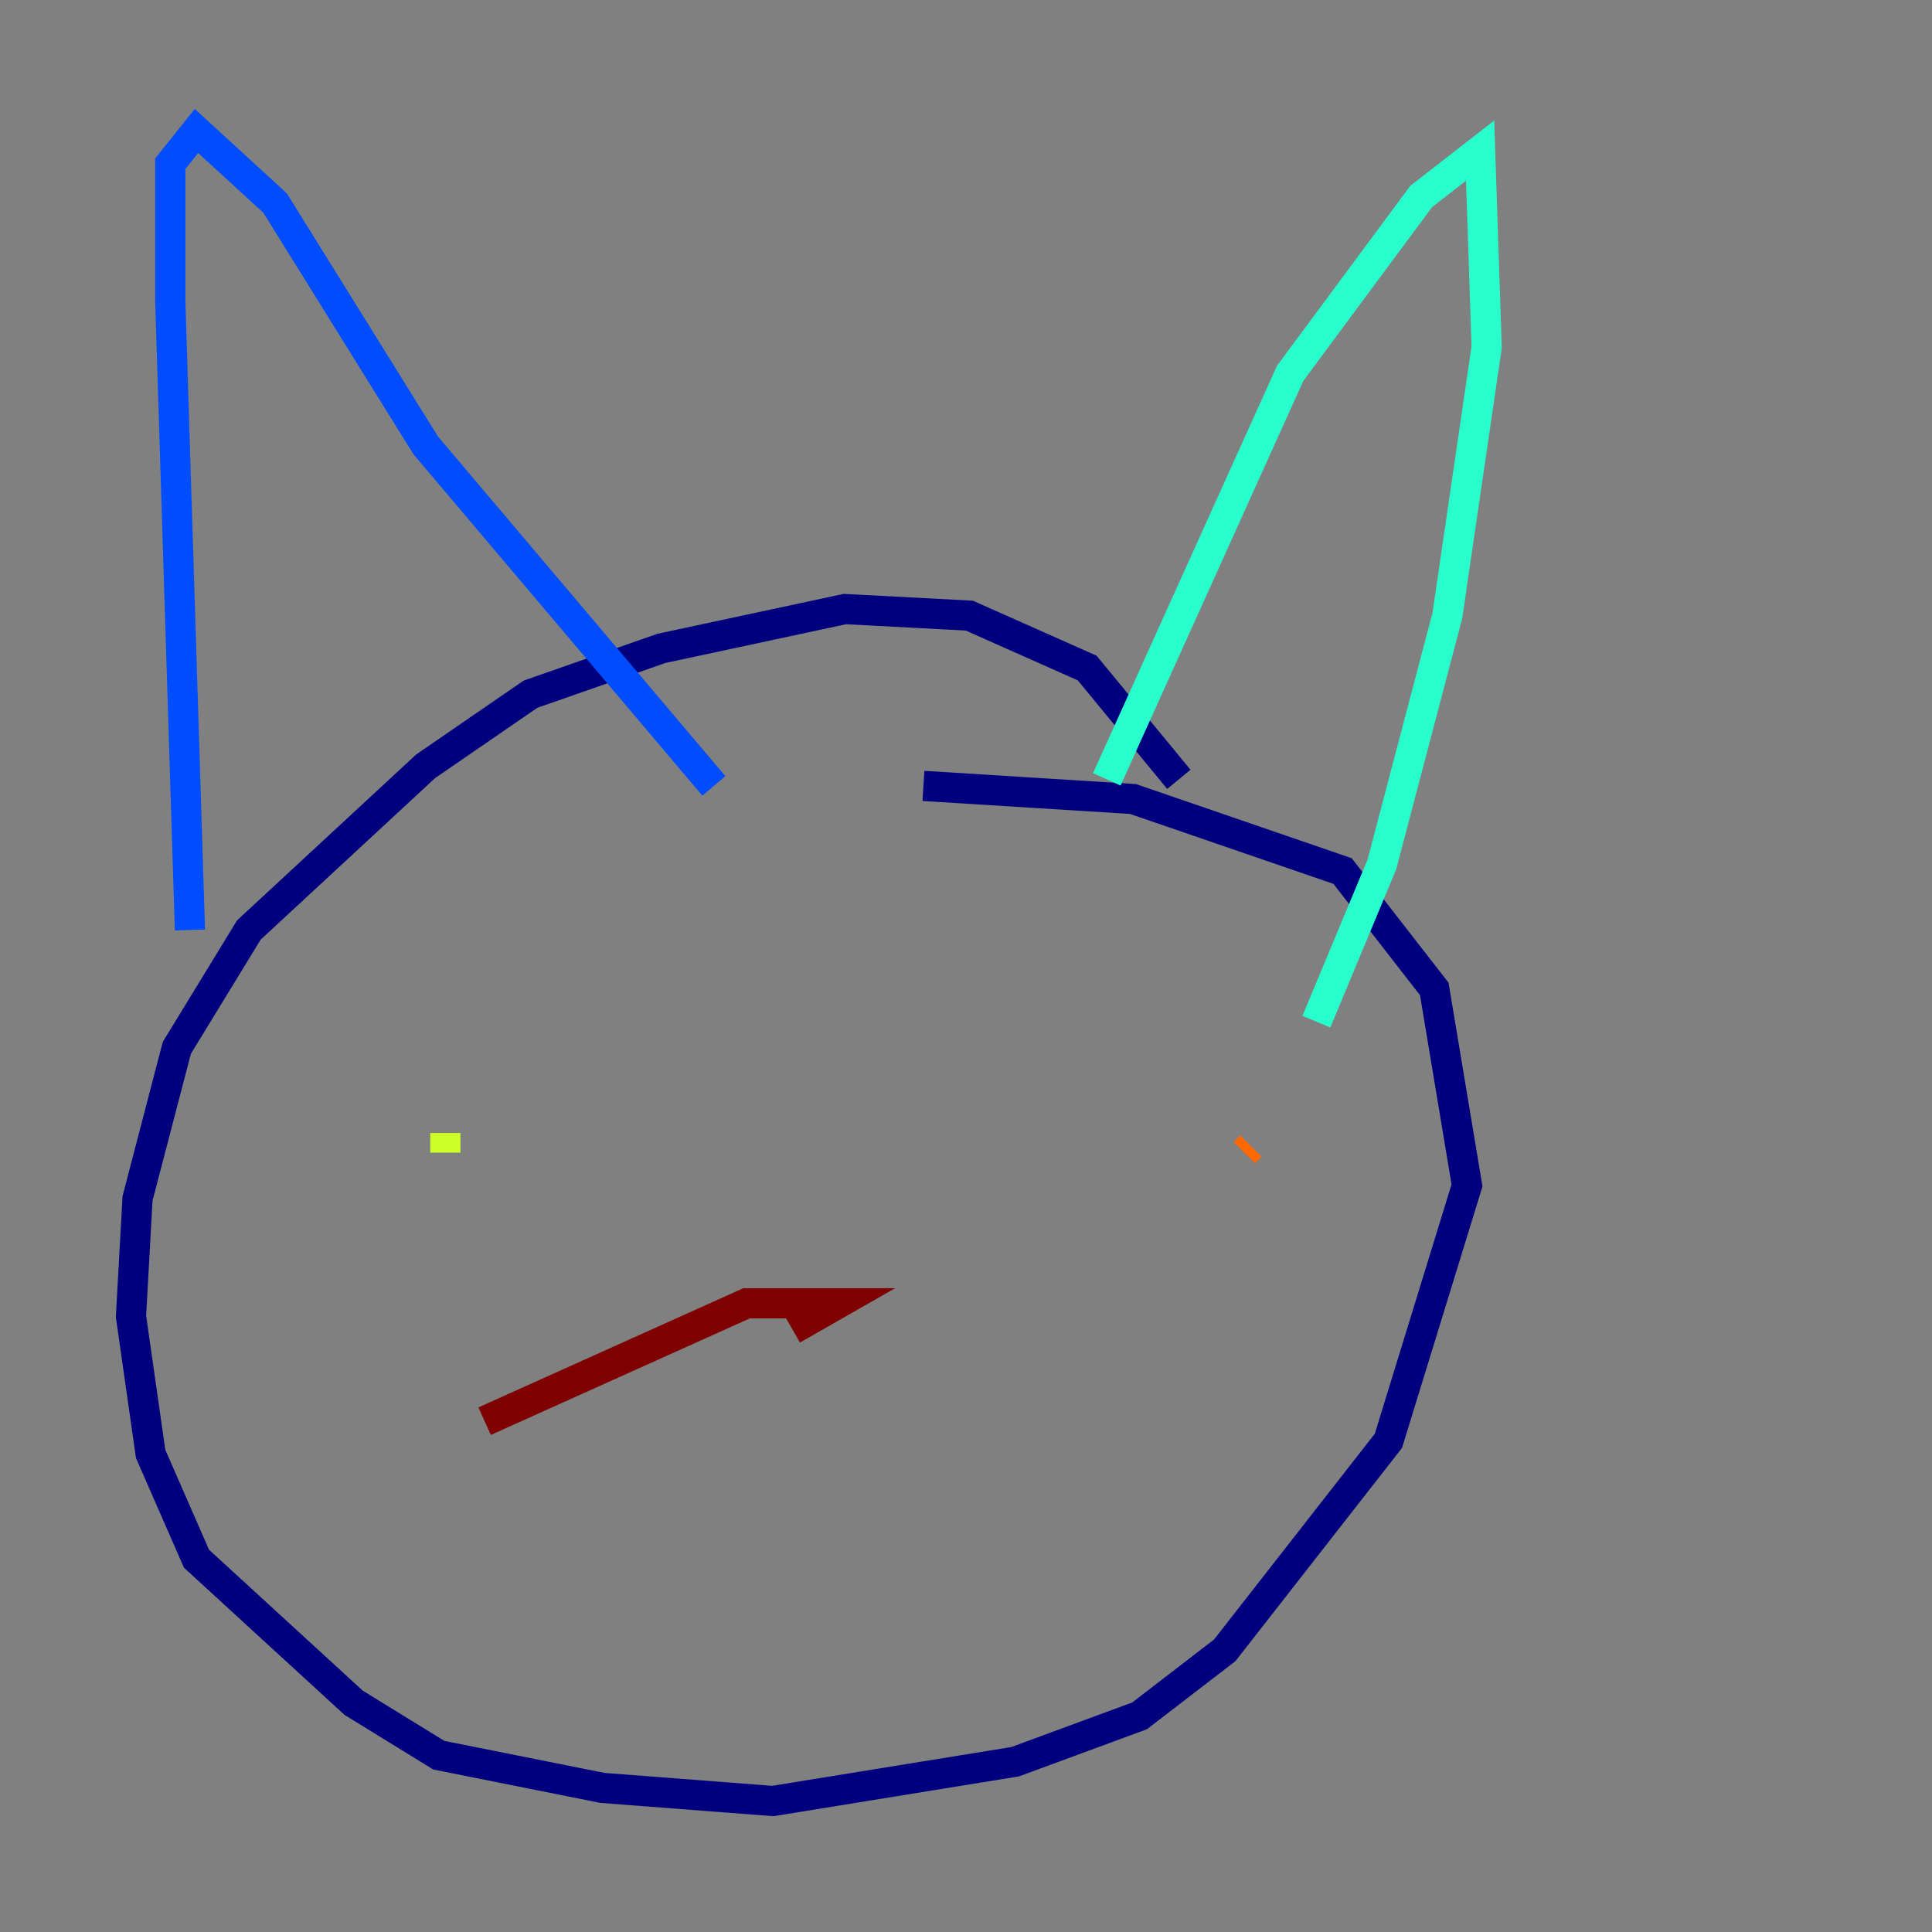 <?xml version="1.0" encoding="utf-8" ?>
<svg baseProfile="tiny" height="128" version="1.2" viewBox="0,0,128,128" width="128" xmlns="http://www.w3.org/2000/svg" xmlns:ev="http://www.w3.org/2001/xml-events" xmlns:xlink="http://www.w3.org/1999/xlink"><rect x="0" y="0" width="128" height="128" fill="#808080" stroke="none"/><defs /><polyline fill="none" points="78.102,51.634 72.027,44.258 64.217,40.786 55.973,40.352 43.824,42.956 35.146,45.993 28.203,50.766 16.488,61.614 11.715,69.424 9.112,79.403 8.678,87.214 9.98,96.325 13.017,103.268 23.43,112.814 29.071,116.285 39.919,118.454 51.2,119.322 67.254,116.719 75.498,113.681 81.139,109.342 91.986,95.458 97.193,78.536 95.024,65.519 88.949,57.709 75.064,52.936 61.18,52.068" stroke="#00007f" stroke-width="2" /><polyline fill="none" points="12.583,61.614 11.281,19.959 11.281,10.848 13.017,8.678 18.224,13.451 28.203,29.505 47.295,52.068" stroke="#004cff" stroke-width="2" /><polyline fill="none" points="73.329,51.634 85.478,24.732 94.156,13.017 98.061,9.98 98.495,22.997 95.891,40.786 91.552,57.275 87.214,67.688" stroke="#29ffcd" stroke-width="2" /><polyline fill="none" points="29.505,75.064 29.505,76.366" stroke="#cdff29" stroke-width="2" /><polyline fill="none" points="82.875,75.932 82.441,76.366" stroke="#ff6700" stroke-width="2" /><polyline fill="none" points="52.502,88.081 55.539,86.346 49.464,86.346 32.108,94.156" stroke="#7f0000" stroke-width="2" /></svg>